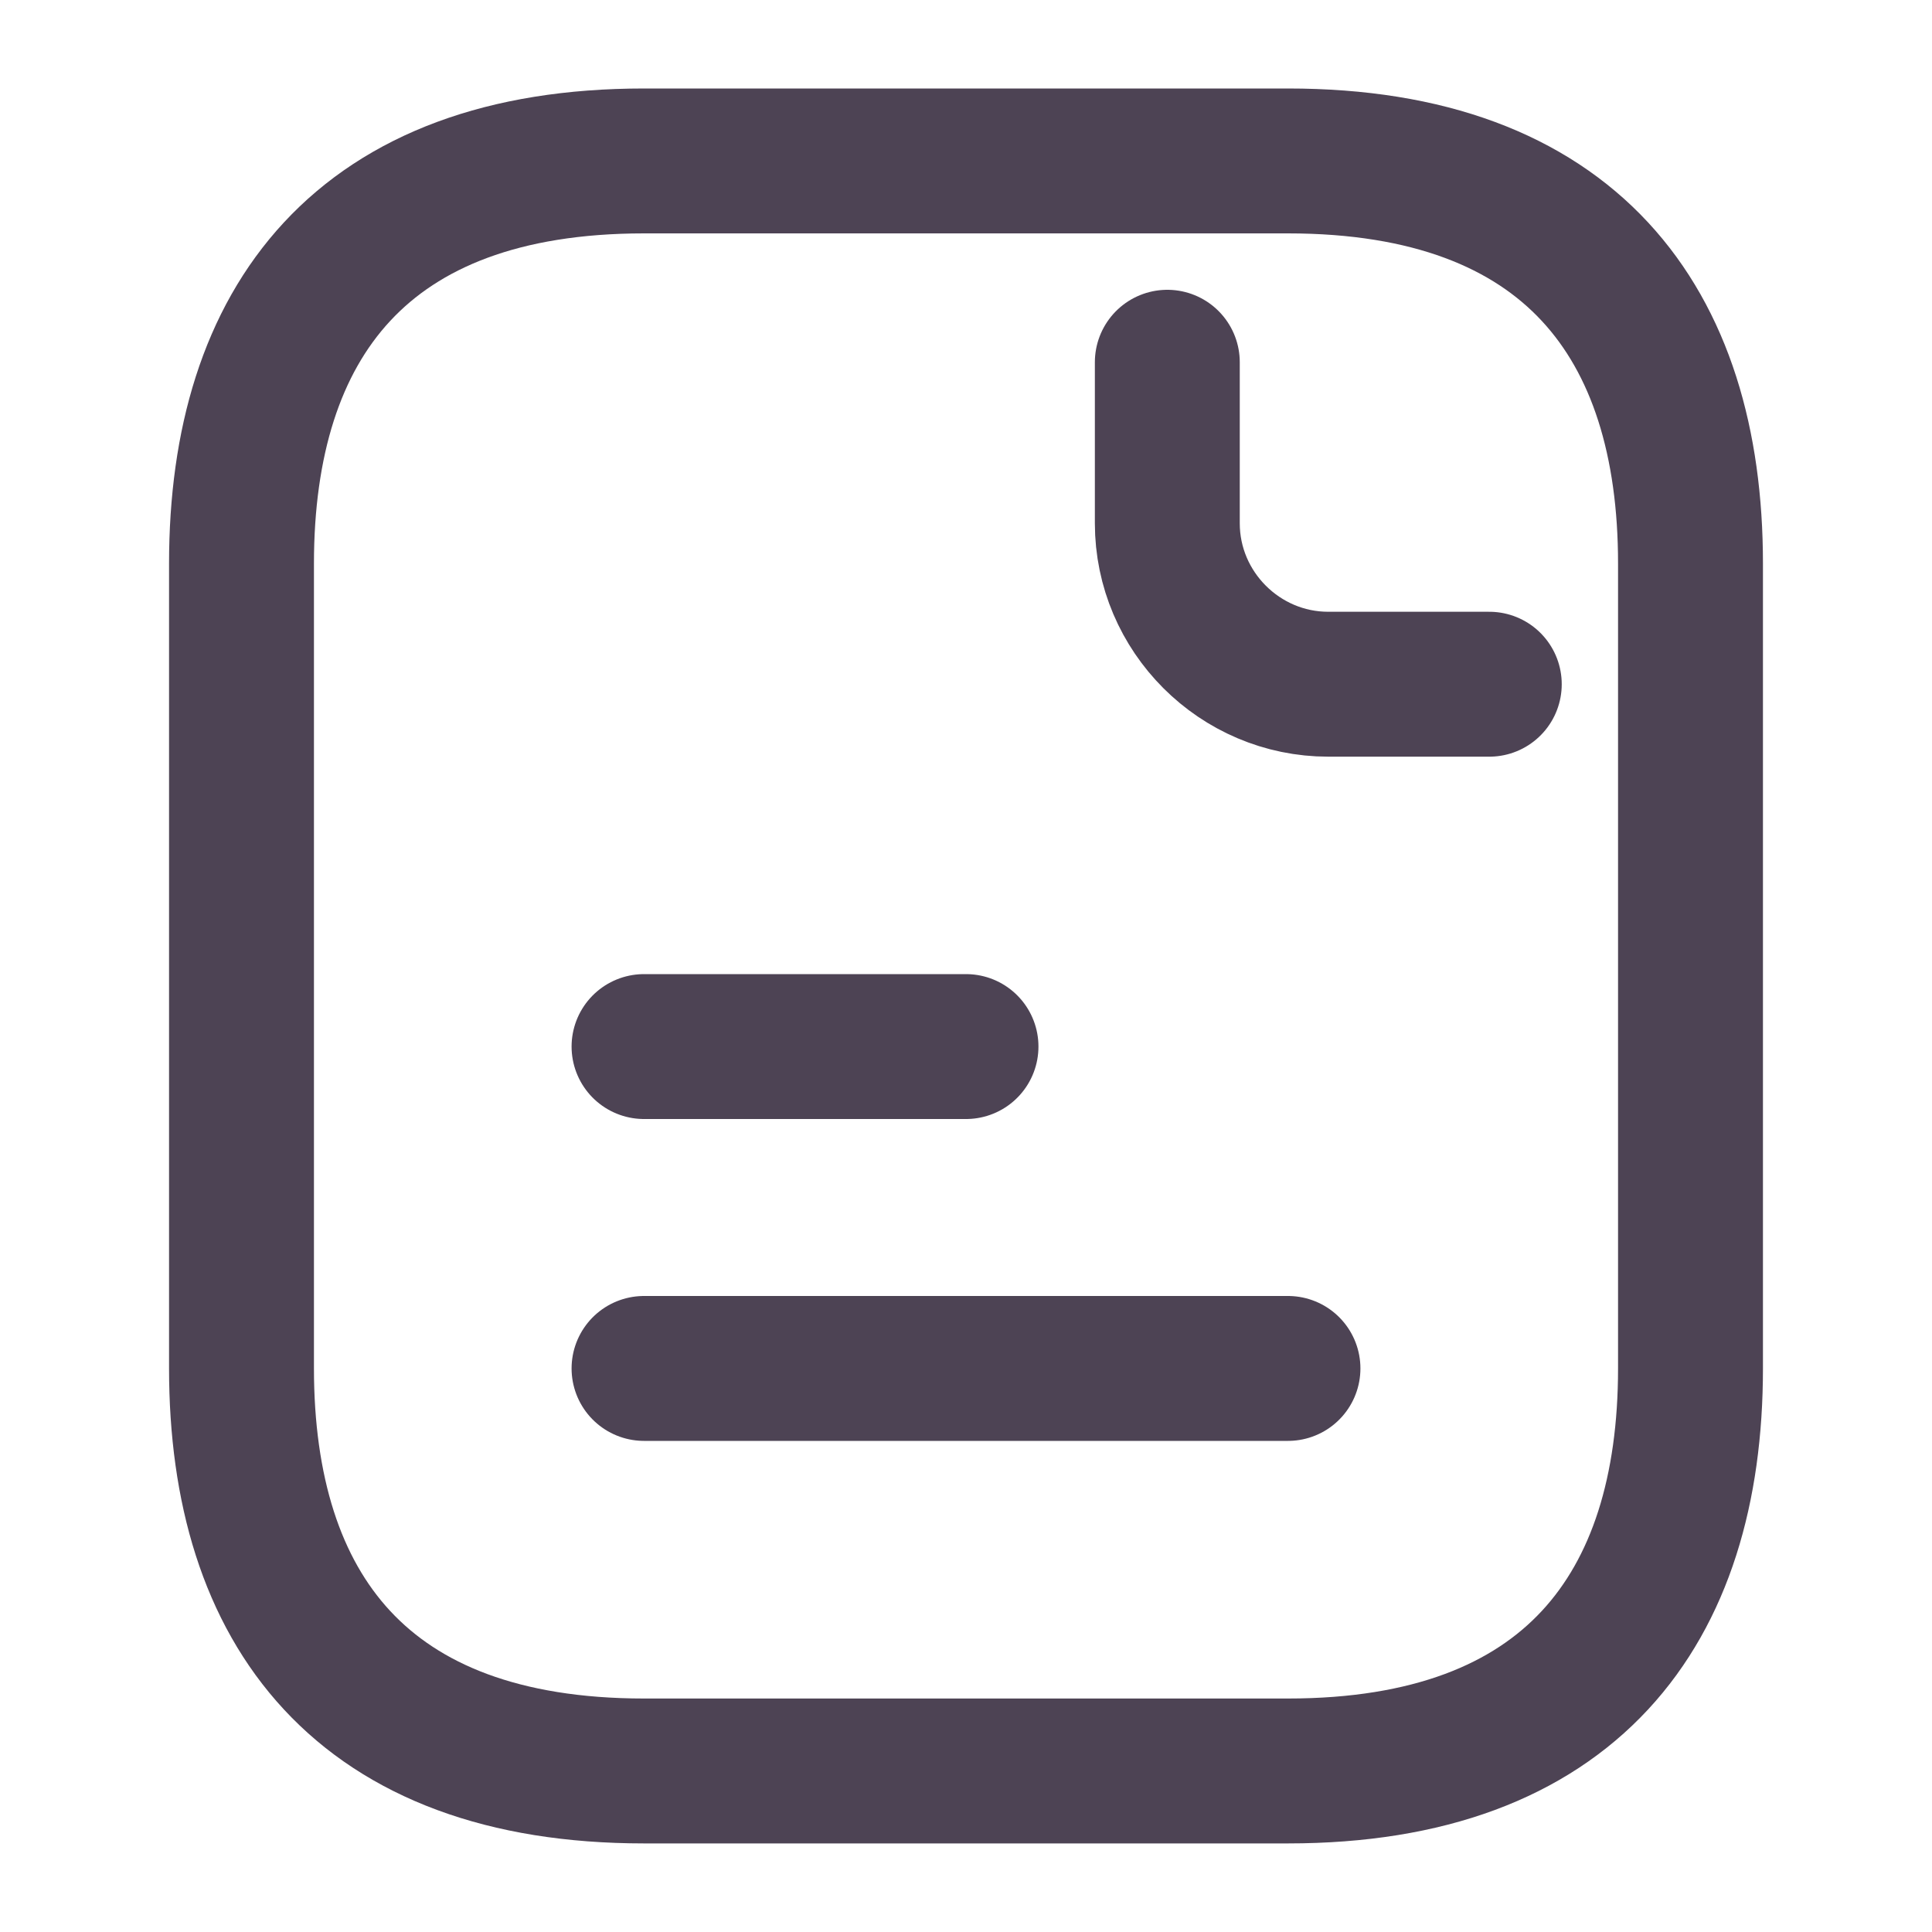 <svg width="20" height="20" viewBox="0 0 20 20" fill="none" xmlns="http://www.w3.org/2000/svg">
<path d="M17.5 5.833V14.166C17.5 16.666 16.25 18.333 13.333 18.333H6.667C3.75 18.333 2.5 16.666 2.5 14.166V5.833C2.5 3.333 3.75 1.666 6.667 1.666H13.333C16.25 1.666 17.5 3.333 17.5 5.833Z" stroke="#4D4354" stroke-width="1.5" stroke-miterlimit="10" stroke-linecap="round" stroke-linejoin="round"/>
<path d="M12.084 3.75V5.417C12.084 6.333 12.834 7.083 13.75 7.083H15.417" stroke="#4D4354" stroke-width="1.5" stroke-miterlimit="10" stroke-linecap="round" stroke-linejoin="round"/>
<path d="M6.667 10.834H10" stroke="#4D4354" stroke-width="1.5" stroke-miterlimit="10" stroke-linecap="round" stroke-linejoin="round"/>
<path d="M6.667 14.166H13.333" stroke="#4D4354" stroke-width="1.5" stroke-miterlimit="10" stroke-linecap="round" stroke-linejoin="round"/>
</svg>
